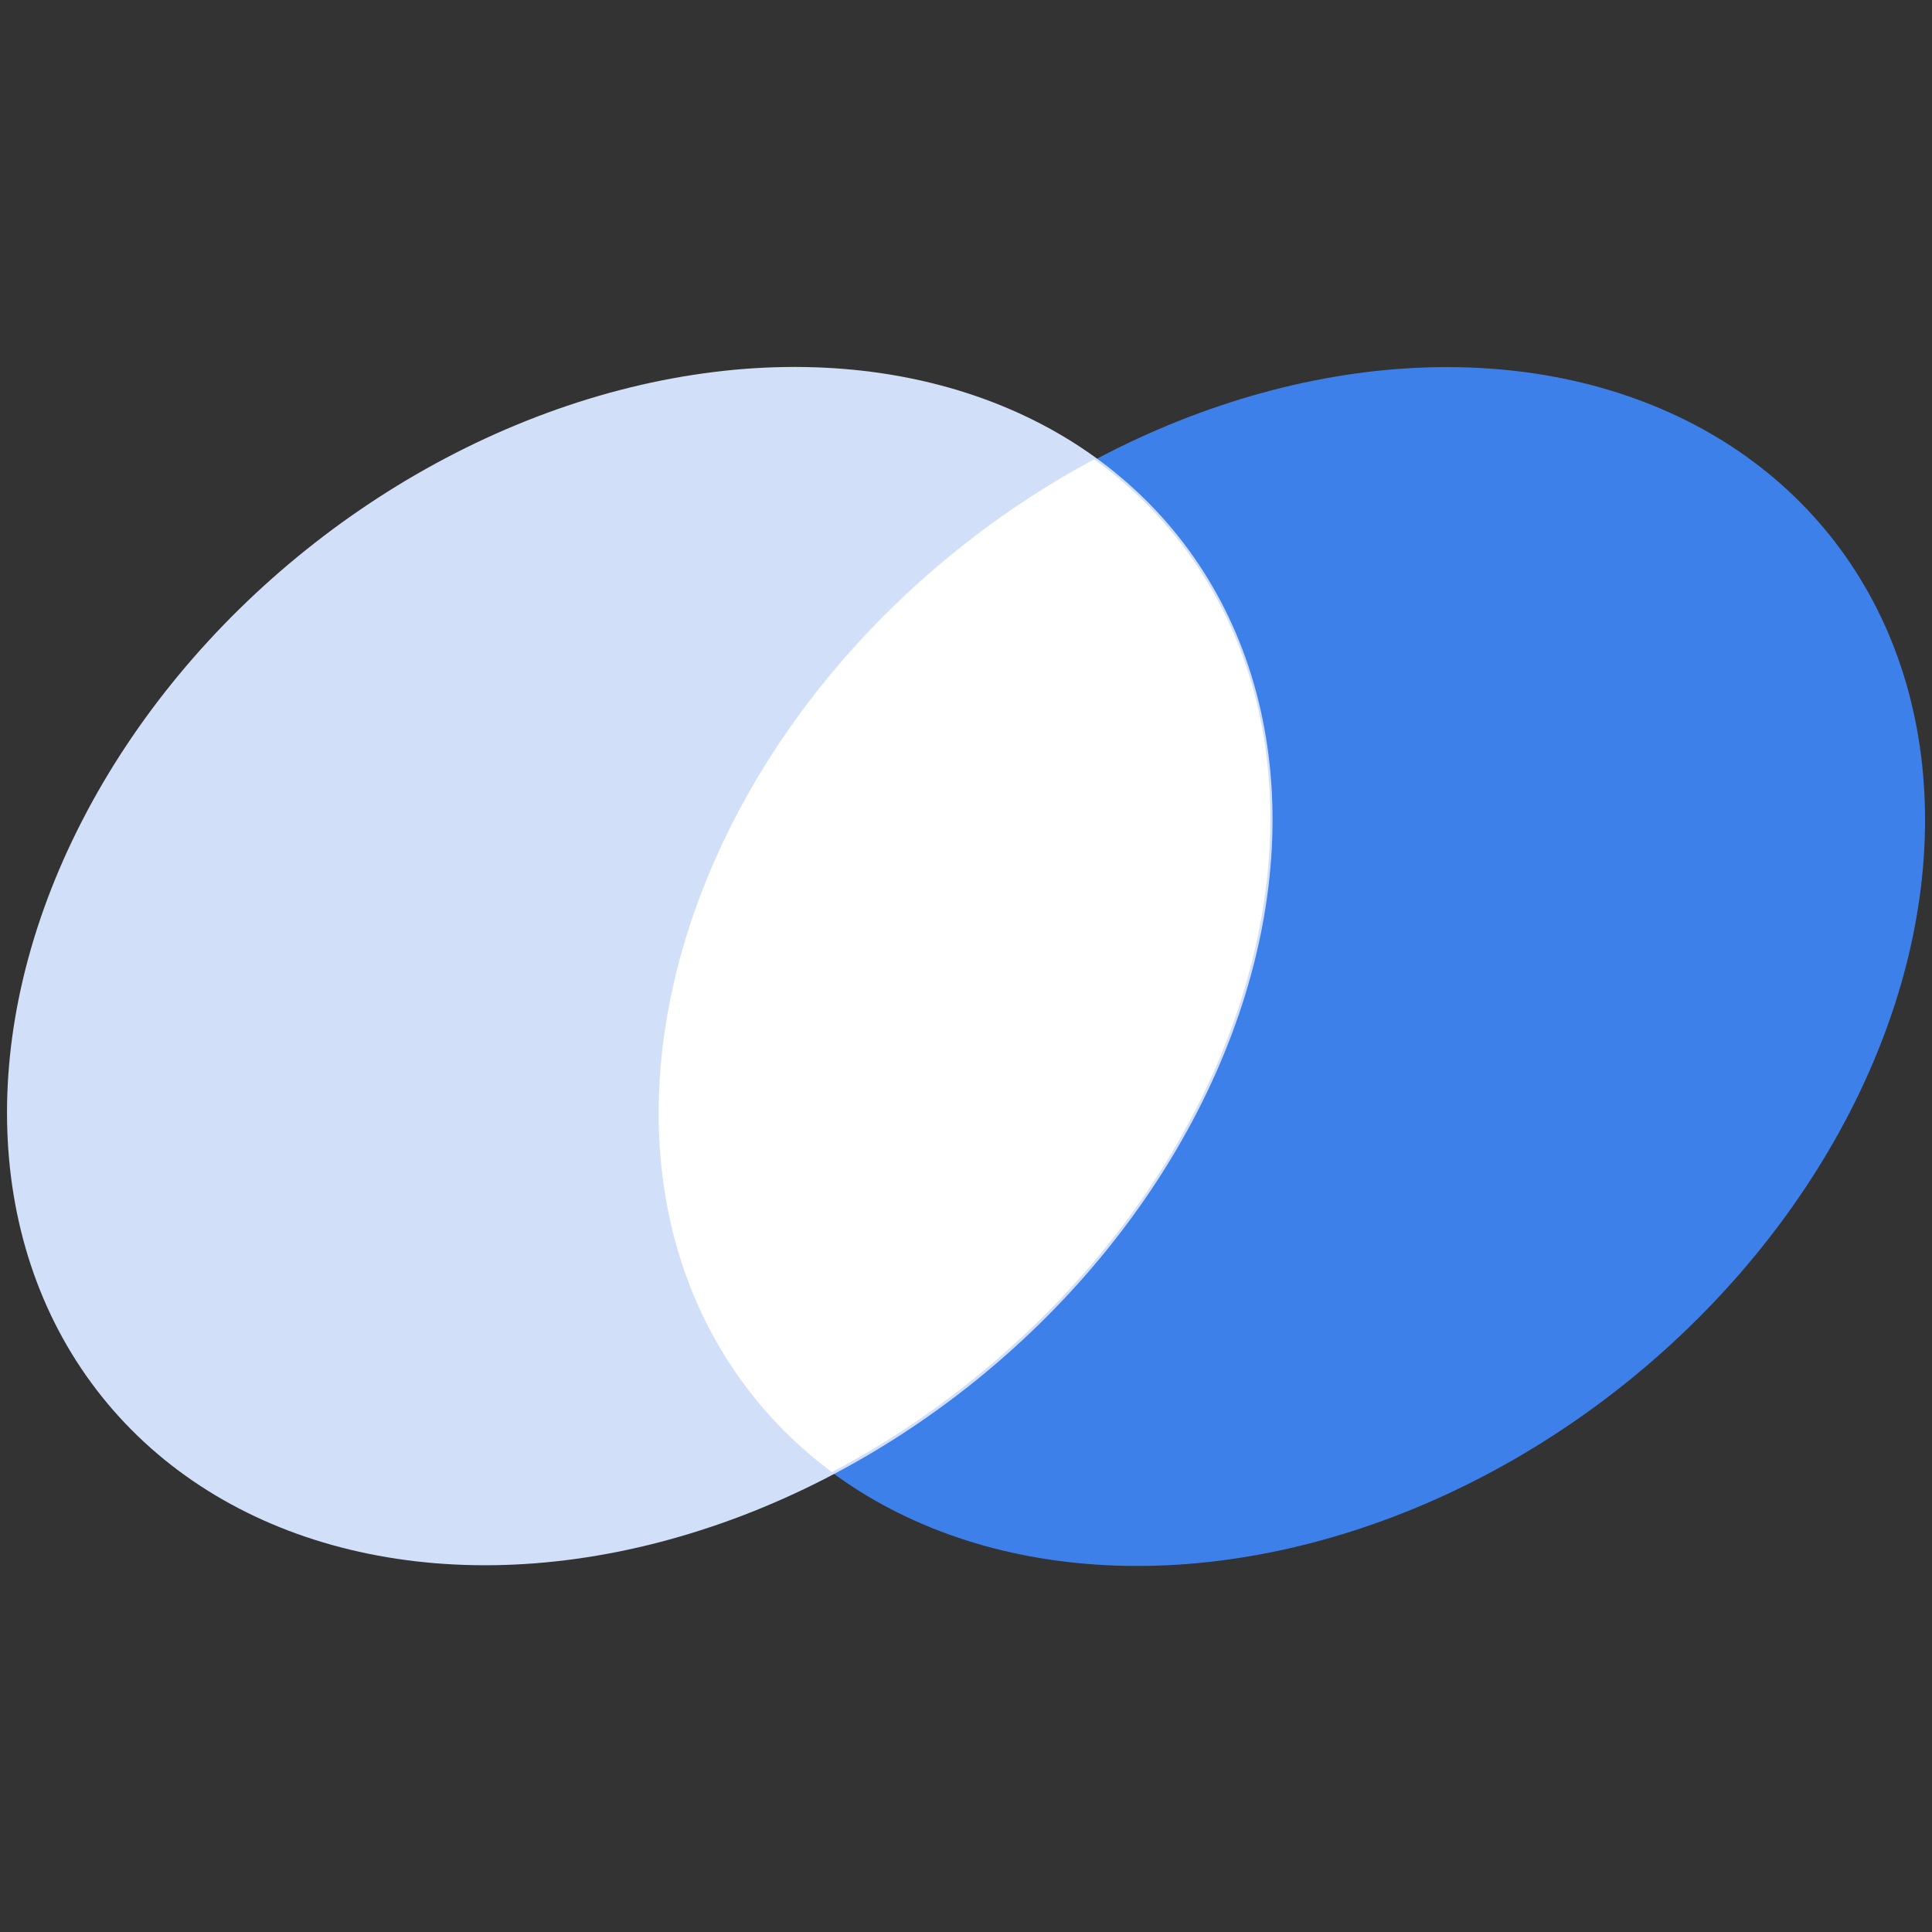 <svg xmlns="http://www.w3.org/2000/svg" width="24" height="24"><rect width="100%" height="100%" fill="#333333" stroke="none"/><defs><clipPath id="a"><path data-name="사각형 25623" fill="none" d="M0 0h24v24H0z"/></clipPath></defs><g data-name="ico_sort_fitness"><g data-name="마스크 그룹 76" clip-path="url(#a)"><path data-name="사각형 25247" fill="none" d="M0 0h24v24H0z"/><g data-name="그룹 35432" transform="translate(-2.876 1.47)"><ellipse data-name="타원 2852" cx="8.563" cy="6.631" rx="8.563" ry="6.631" transform="rotate(-38.7 19.305 -6.17)" fill="#3e80ea"/><ellipse data-name="타원 2853" cx="8.563" cy="6.631" rx="8.563" ry="6.631" transform="matrix(.78 -.625 .625 .78 0 10.711)" fill="#d2dff9"/><path data-name="교차 7" d="M12.242 15.885c-2.291-2.858-1.156-7.572 2.533-10.53a10.976 10.976 0 011.694-1.119 5.18 5.18 0 011.011.961c2.278 2.839 1.146 7.532-2.528 10.476a10.93 10.93 0 01-1.741 1.144 5.216 5.216 0 01-.969-.932z" fill="#fff" stroke="rgba(0,0,0,0)" stroke-miterlimit="10"/></g></g></g></svg>